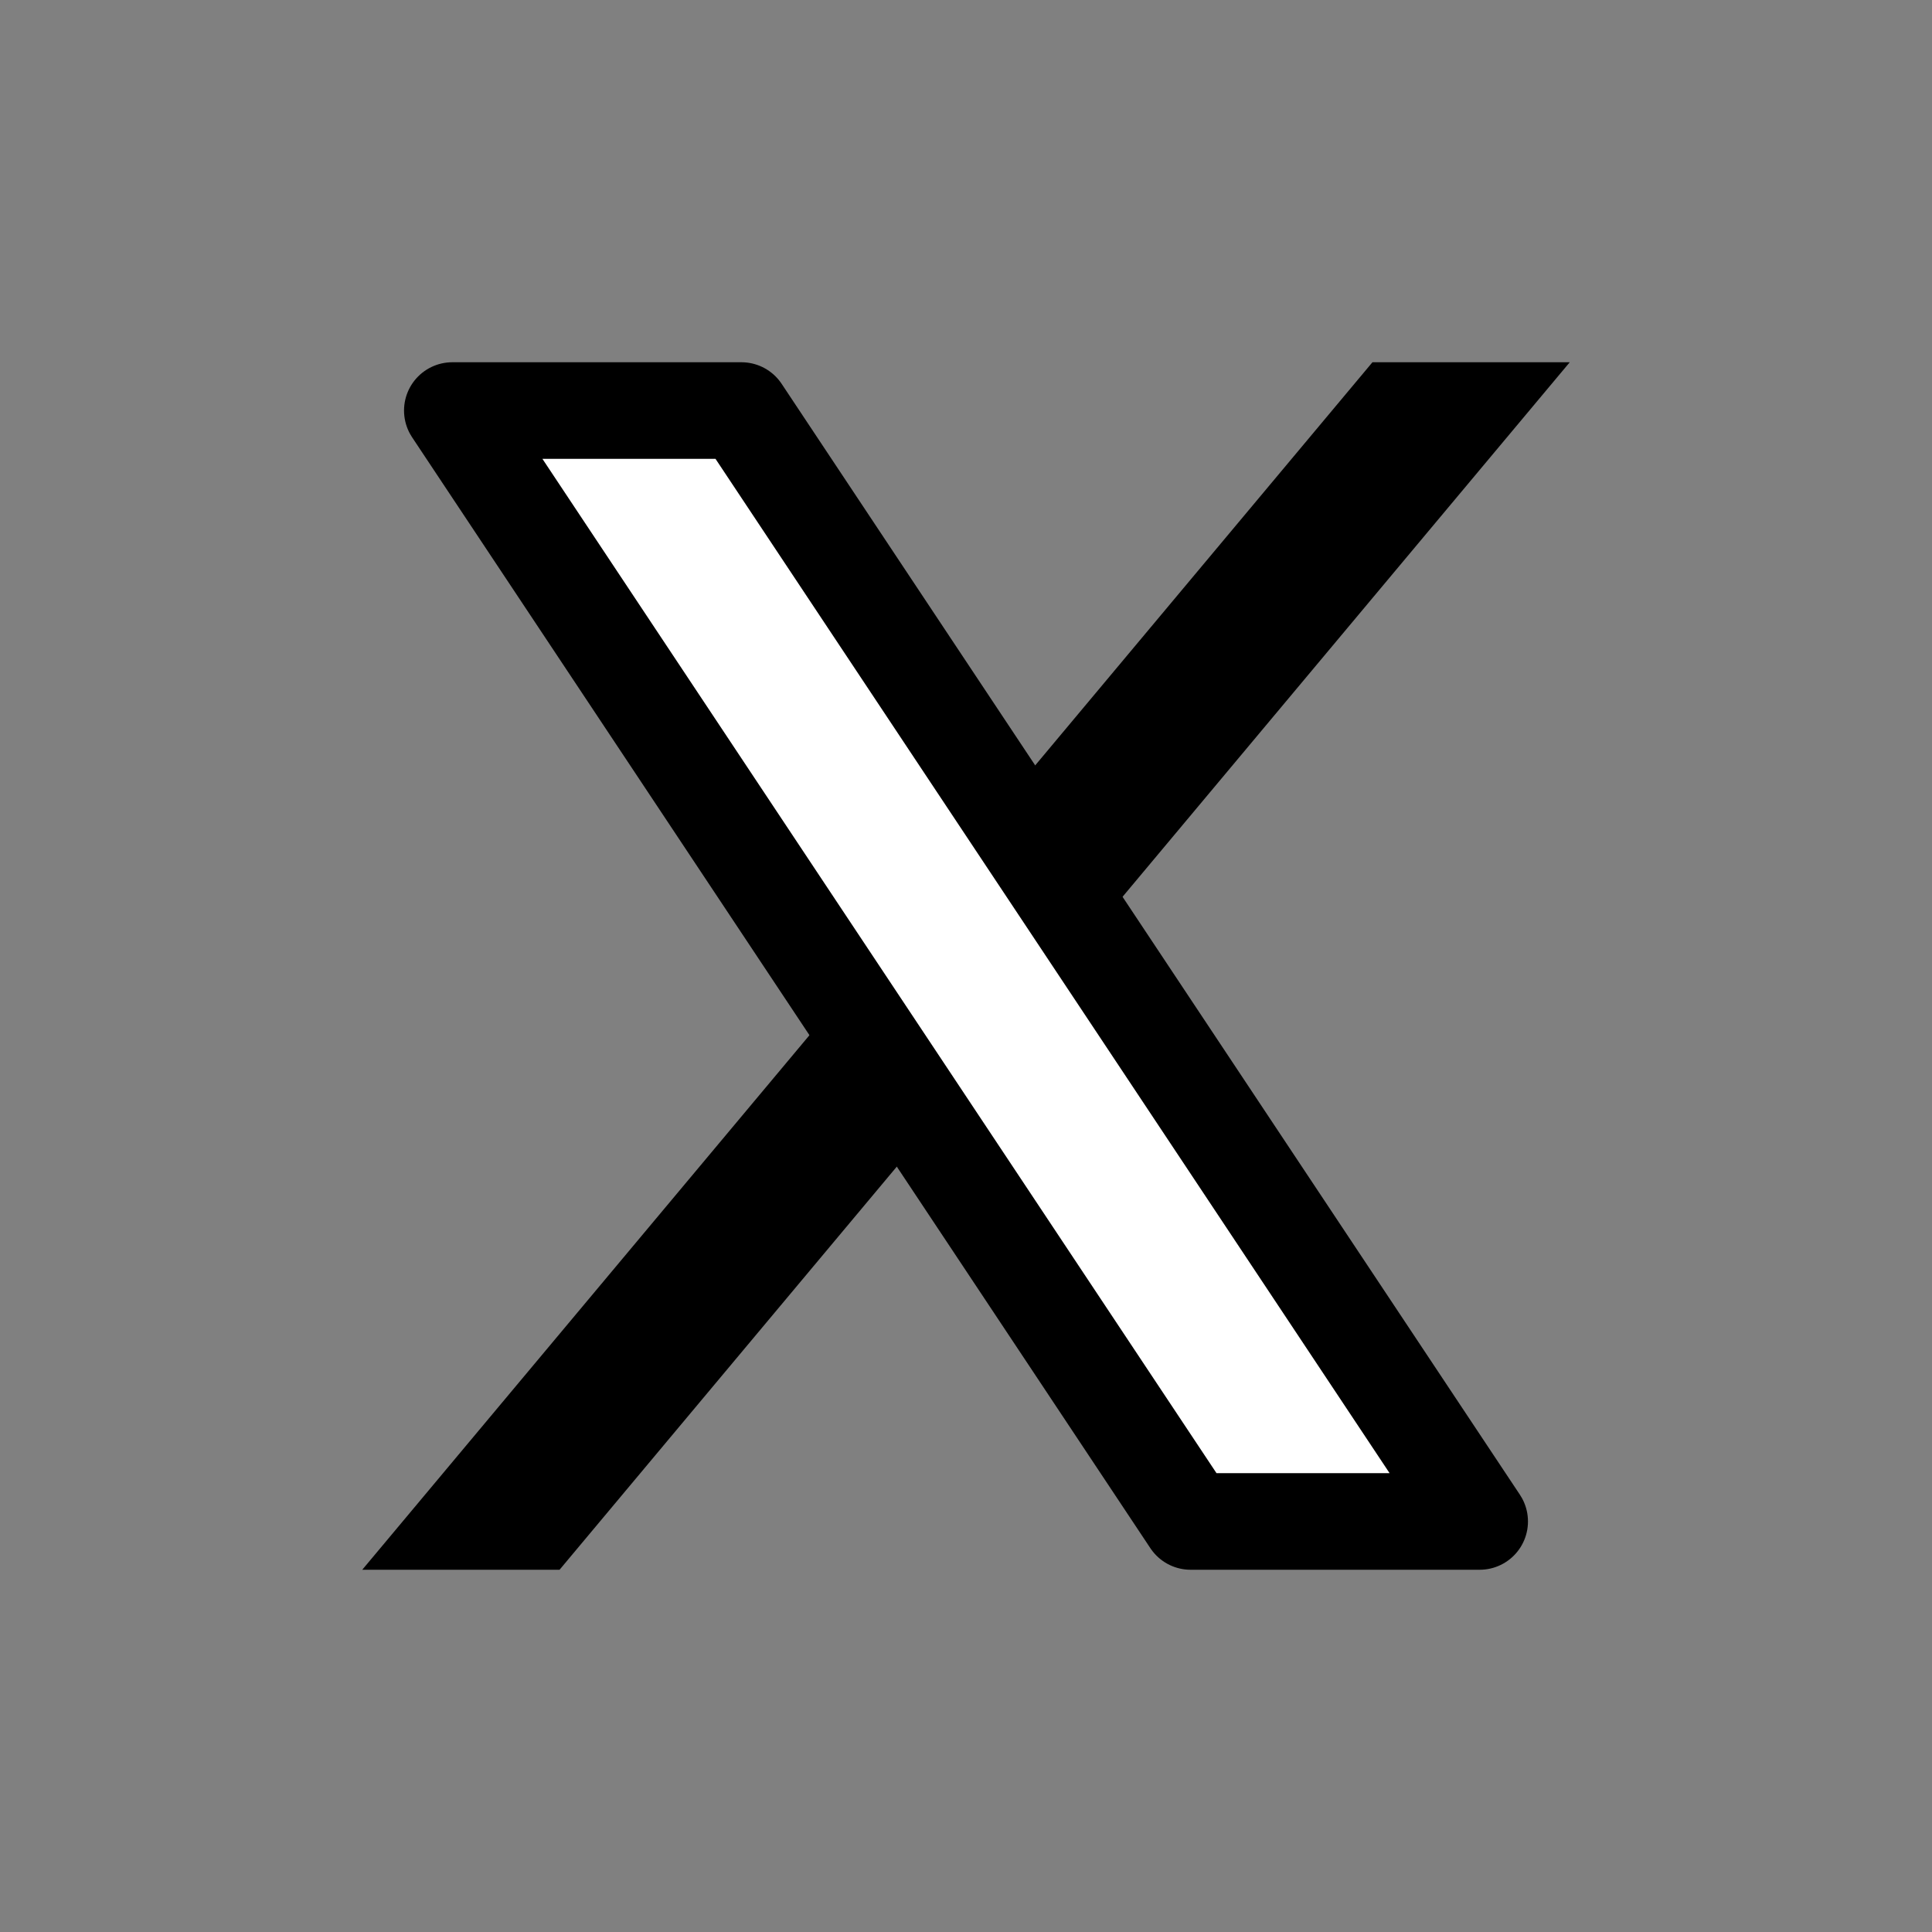 <svg width="16" height="16" viewBox="0 0 16 16" fill="none" xmlns="http://www.w3.org/2000/svg">
<rect x="0" y="0" width="16" height="16" fill="#808080" stroke="none"/>
<path d="M13 3H11.366L3 13H4.634L13 3Z" fill="black"/>
<path d="M6.14 3.4L12.254 12.6H9.86L3.746 3.4H6.14Z" fill="white" stroke="black" stroke-width="0.8" stroke-linejoin="round"/>
</svg>
